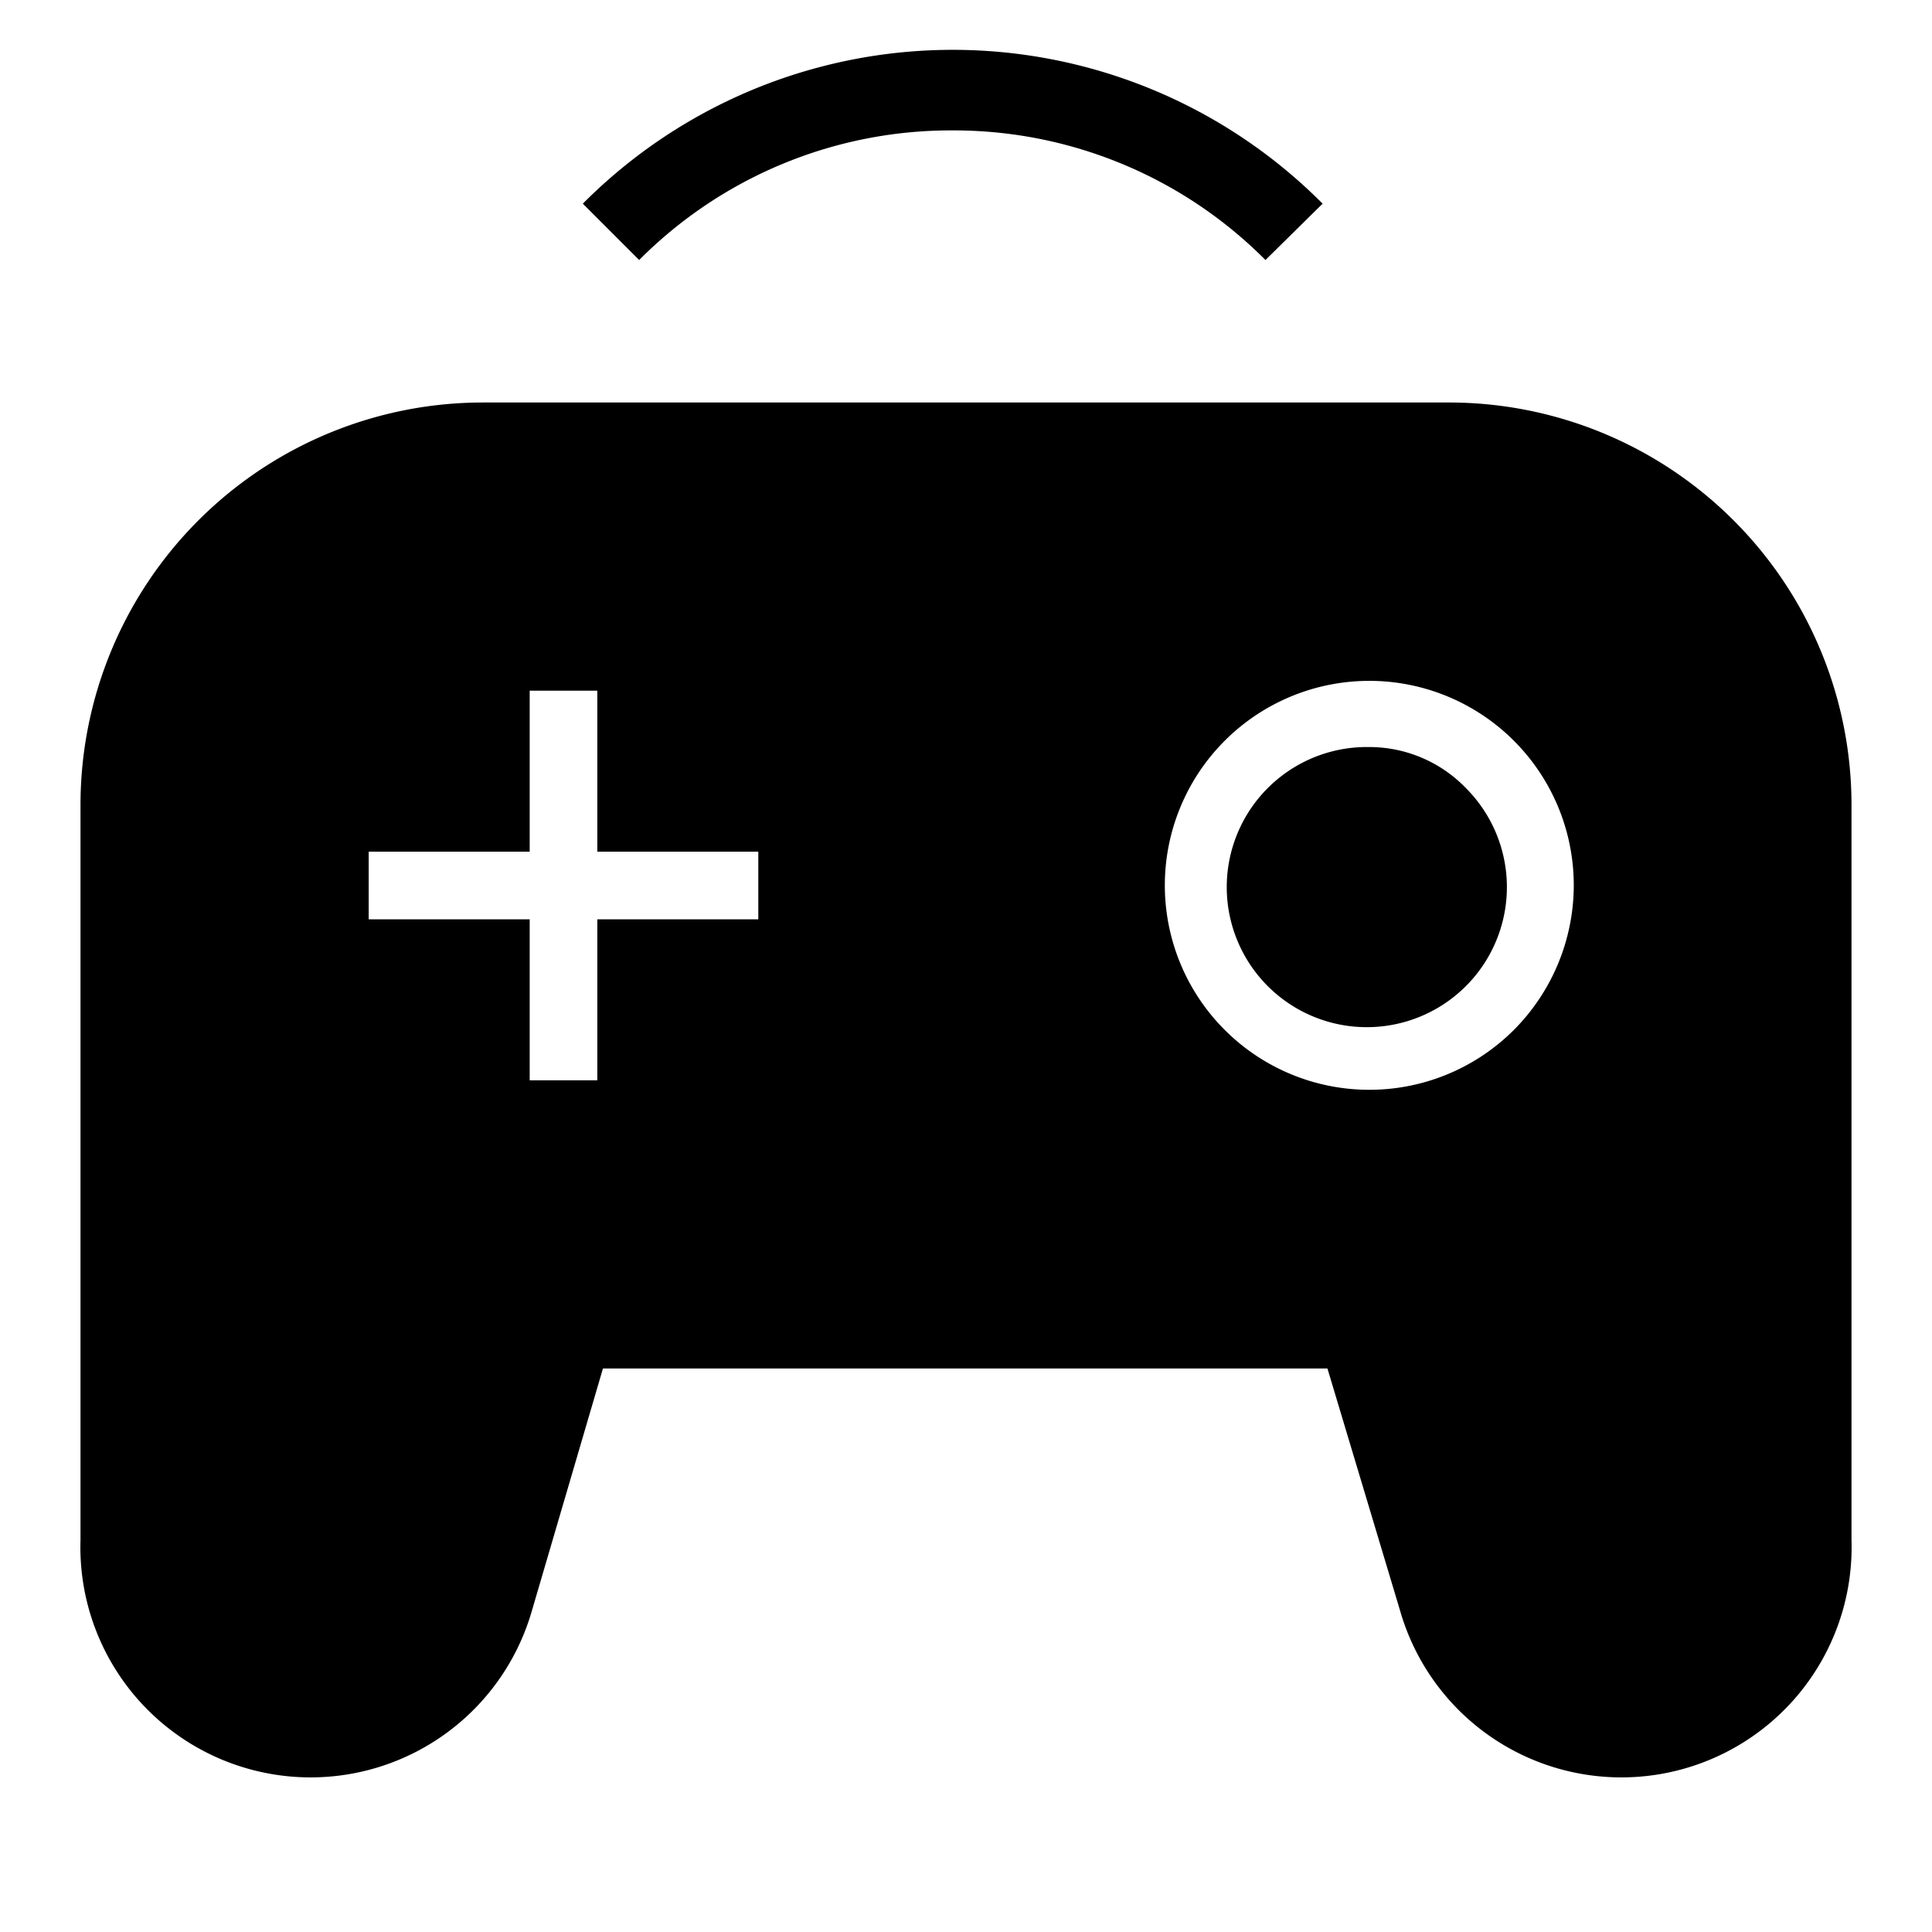 <svg id="Layer_1" data-name="Layer 1" xmlns="http://www.w3.org/2000/svg" viewBox="0 0 24 24"><title>iconoteka_gamepad_wireless__joystick__controller_r_f</title><path d="M11.83,1.62a5.46,5.46,0,0,1,3.89,1.61l.71-.7a6.48,6.48,0,0,0-9.19,0l.7.7A5.46,5.46,0,0,1,11.83,1.62ZM17,9.28a1.74,1.74,0,1,0,1.21.51A1.67,1.67,0,0,0,17,9.28ZM18,5H6a5,5,0,0,0-5,5v9.13A2.86,2.86,0,0,0,6.61,20L7.49,17h9L17.39,20A2.86,2.86,0,0,0,23,19.13V10A5,5,0,0,0,18,5ZM9.42,11.42h-2v2H6.58v-2h-2v-.84h2v-2h.84v2h2ZM18.8,12.8a2.54,2.54,0,1,1,.75-1.8A2.55,2.55,0,0,1,18.8,12.8Z"/></svg>